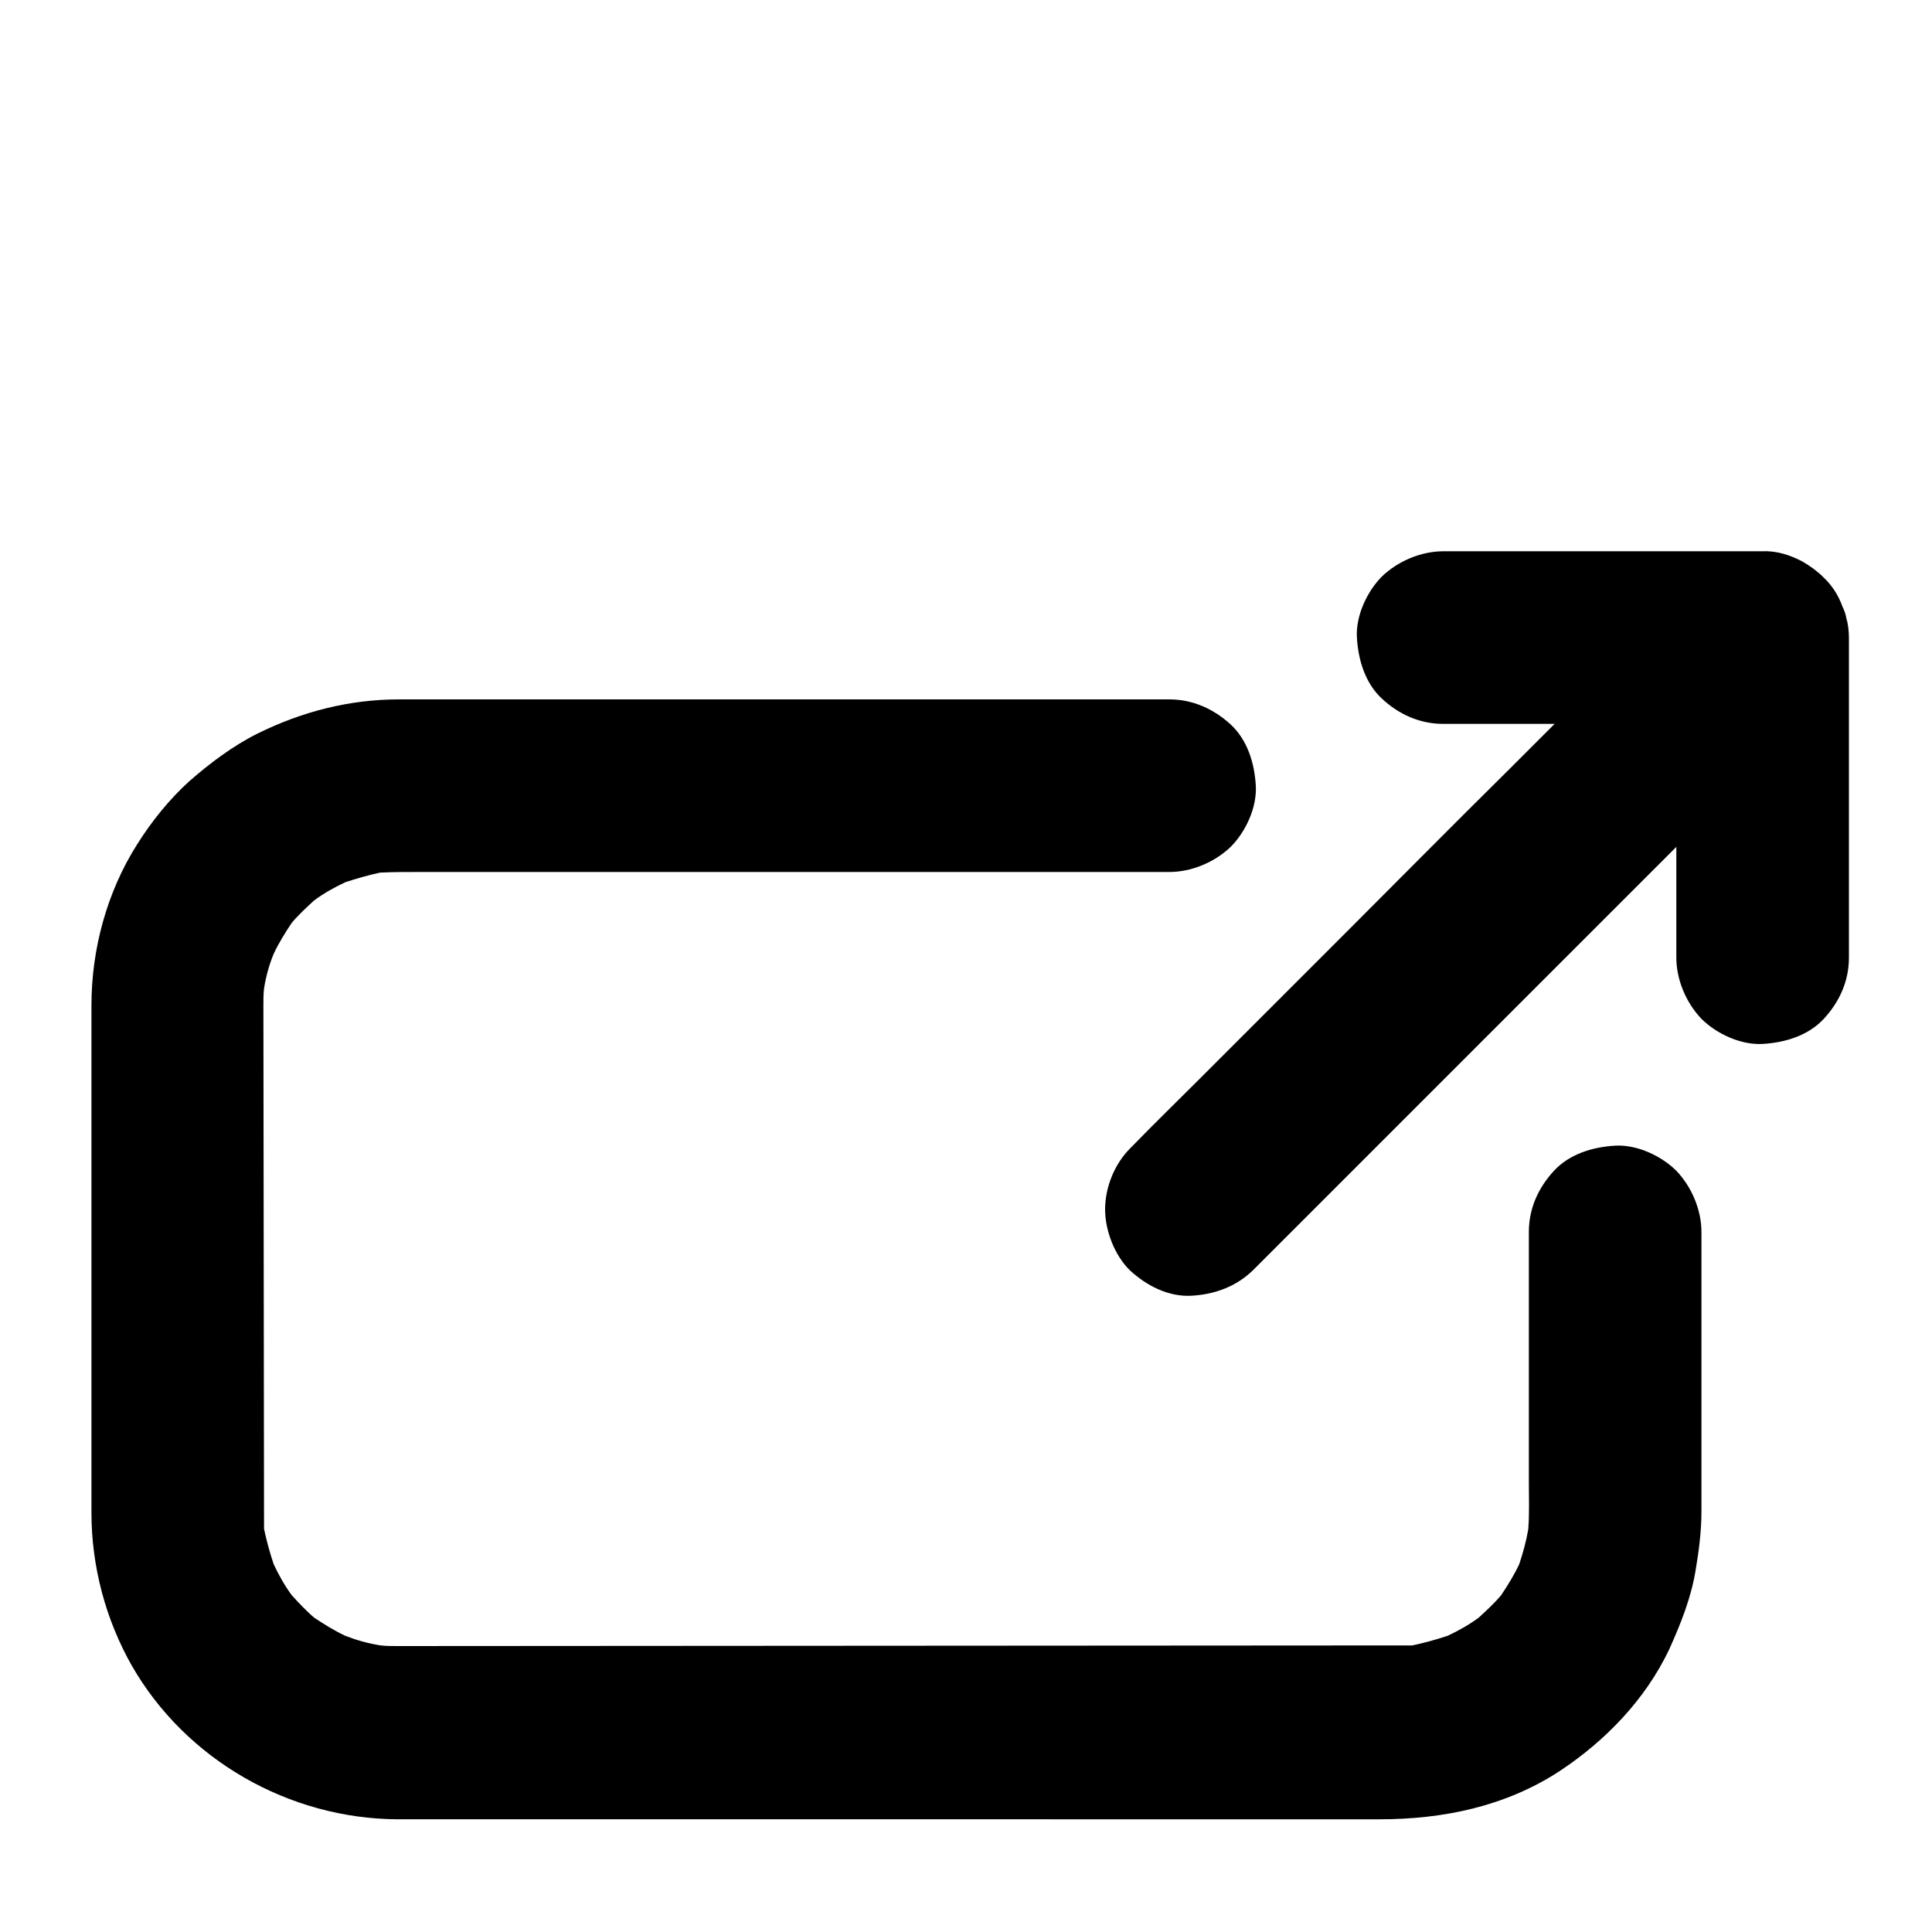 <?xml version="1.0" encoding="utf-8"?>
<!-- Generator: Adobe Illustrator 21.1.0, SVG Export Plug-In . SVG Version: 6.00 Build 0)  -->
<svg version="1.1" id="Layer_1" xmlns="http://www.w3.org/2000/svg" xmlns:xlink="http://www.w3.org/1999/xlink" x="0px" y="0px"
	 viewBox="0 0 300 300" style="enable-background:new 0 0 300 300;" xml:space="preserve">
<g>
	<path d="M214.2,282.5c9.9,0,19.6-2,28-7.5c7.1-4.7,13.3-11.1,17-18.9c1.8-4,3.4-8,4.1-12.3c0.5-3,0.9-6,0.9-9.1c0-6.6,0-5.6,0-12.3
		c0-8.8,0-17.6,0-26.4c0-1.6,0-3.1,0-4.7c0-3.4-1.5-7-3.9-9.5c-2.3-2.3-6.1-4.1-9.5-3.9c-3.5,0.2-7.1,1.3-9.5,3.9
		c-2.4,2.6-3.9,5.8-3.9,9.5c0,6.2,0,12.4,0,18.5c0,9.3,0,11.1,0,20.4c0,2.4,0.1,4.9-0.1,7.3c-0.3,1.8-0.8,3.6-1.4,5.4
		c-0.8,1.7-1.8,3.3-2.8,4.8c-1.1,1.3-2.3,2.4-3.5,3.5c-1.5,1.1-3.1,2-4.8,2.8c-1.8,0.6-3.6,1.1-5.5,1.5l-157.6,0.1
		c-0.9,0-1.7,0-2.6-0.1c-1.9-0.3-3.7-0.8-5.5-1.5c-1.7-0.8-3.3-1.8-4.8-2.8c-1.3-1.1-2.4-2.3-3.5-3.5c-1.1-1.5-2-3.1-2.8-4.8
		c-0.6-1.8-1.1-3.6-1.5-5.5l-0.1-81.3c0-0.9,0-1.7,0.1-2.6c0.3-1.9,0.8-3.7,1.5-5.4c0.8-1.7,1.8-3.3,2.8-4.8
		c1.1-1.3,2.3-2.4,3.5-3.5c1.5-1.1,3.1-2,4.8-2.8c1.8-0.6,3.6-1.1,5.4-1.5c2-0.1,4.1-0.1,6.2-0.1c4,0,7.9,0,11.9,0
		c9.7,0,88,0,97.6,0c2.3,0,4.6,0,6.9,0c3.4,0,7-1.5,9.5-3.9c2.3-2.3,4.1-6.1,3.9-9.5c-0.2-3.5-1.3-7.1-3.9-9.5
		c-2.6-2.4-5.9-3.9-9.5-3.9c-5.7,0-11.3,0-16.9,0c-9.1,0-86.9,0-96,0c-2.2,0-4.4,0-6.7,0c-7.8,0-15.1,1.9-22,5.3
		c-3.8,1.9-7.4,4.6-10.6,7.4c-3.1,2.8-5.9,6.3-8.1,9.8c-4.7,7.4-7.1,16.3-7.1,25V232c0,1,0,1.9,0,2.9c0,8.3,2.2,16.6,6.3,23.8
		c8.4,14.6,24.4,23.7,41.2,23.8H214.2z"/>
	<path d="M208.6,145.2c-7.4,7.4-14.8,14.8-22.2,22.2c-3.6,3.6-7.2,7.1-10.7,10.7c0,0-0.1,0.1-0.2,0.2c-2.4,2.4-3.9,6-3.9,9.5
		c0,3.3,1.5,7.2,3.9,9.5c2.5,2.3,5.9,4.1,9.5,3.9c3.6-0.2,6.9-1.4,9.5-3.9c2.9-2.9,5.9-5.9,8.9-8.9c7-7,14.1-14.1,21.1-21.1
		c8.5-8.5,17-17,25.6-25.6c3.4-3.4,6.8-6.8,10.2-10.2c0,3.7,0,7.4,0,11.1c0,2,0,4.1,0,6.1c0,3.4,1.5,7,3.9,9.5
		c2.3,2.3,6.1,4.1,9.5,3.9c3.5-0.2,7.1-1.3,9.5-3.9c2.4-2.6,3.9-5.8,3.9-9.5c0-5.6,0-11.2,0-16.8c0-8.9,0-17.8,0-26.7
		c0-1.8,0-3.6,0-5.4c0-0.2,0-0.5,0-0.7c0-1-0.1-2.1-0.4-3.1c-0.1-0.6-0.3-1.2-0.6-1.8c-0.6-1.7-1.6-3.3-3-4.6
		c-0.9-0.9-2-1.7-3.2-2.4c-1.9-1-4-1.7-6.2-1.6c-5.6,0-11.2,0-16.8,0c-8.9,0-17.8,0-26.7,0c-2,0-4.1,0-6.1,0c-3.4,0-7,1.5-9.5,3.9
		c-2.3,2.3-4.1,6.1-3.9,9.5c0.2,3.5,1.3,7.1,3.9,9.5c2.6,2.4,5.8,3.9,9.5,3.9c5.6,0,11.2,0,16.8,0c0.2,0,0.3,0,0.5,0
		c-2.4,2.4-4.8,4.8-7.1,7.1C225.6,128.1,217.1,136.7,208.6,145.2z"/>
</g>
</svg>
